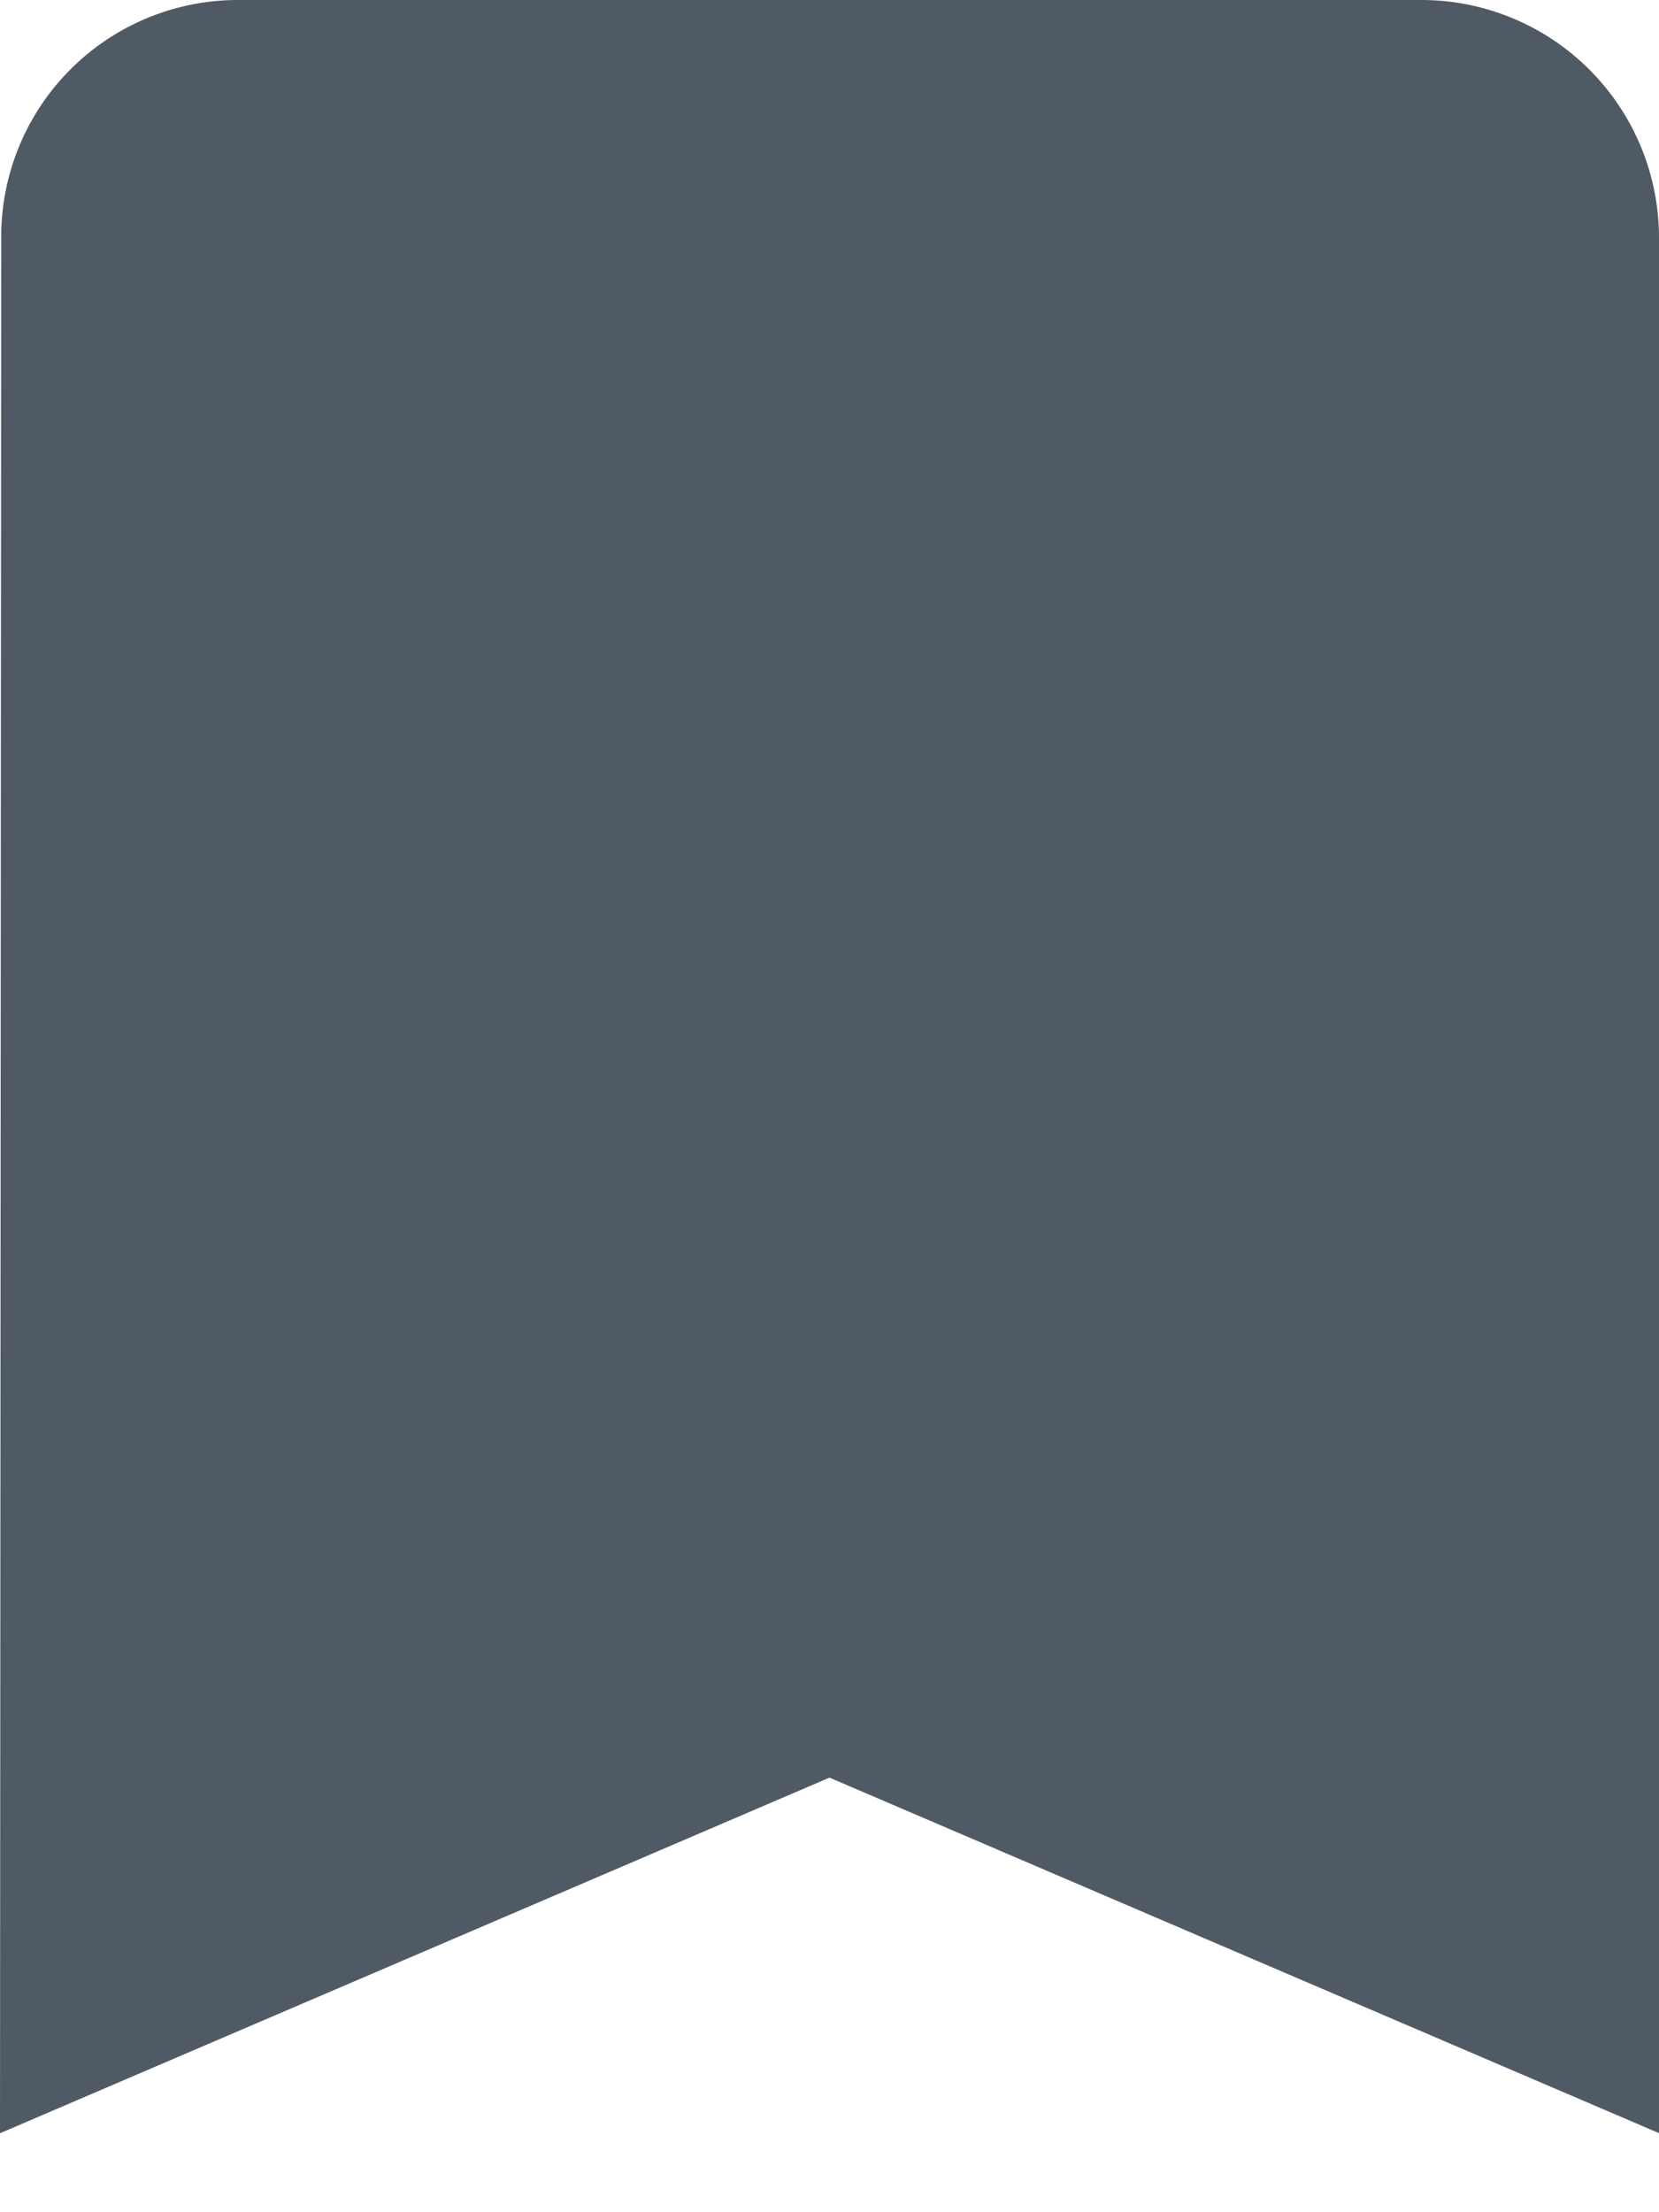 <svg xmlns="http://www.w3.org/2000/svg" xmlns:xlink="http://www.w3.org/1999/xlink" width="15" height="20" viewBox="0 0 15 20">
  <defs>
    <clipPath id="clip-Custom_Size_1">
      <rect width="15" height="20"/>
    </clipPath>
  </defs>
  <g id="Custom_Size_1" data-name="Custom Size – 1" clip-path="url(#clip-Custom_Size_1)">
    <path id="Icon_material-bookmark" data-name="Icon material-bookmark" d="M20.357,4.5H9.643A2.14,2.14,0,0,0,7.511,6.643L7.5,23.786,15,20.571l7.5,3.214V6.643A2.149,2.149,0,0,0,20.357,4.5Z" transform="translate(-7.5 -4.5)" fill="#4f5a65"/>
  </g>
</svg>
